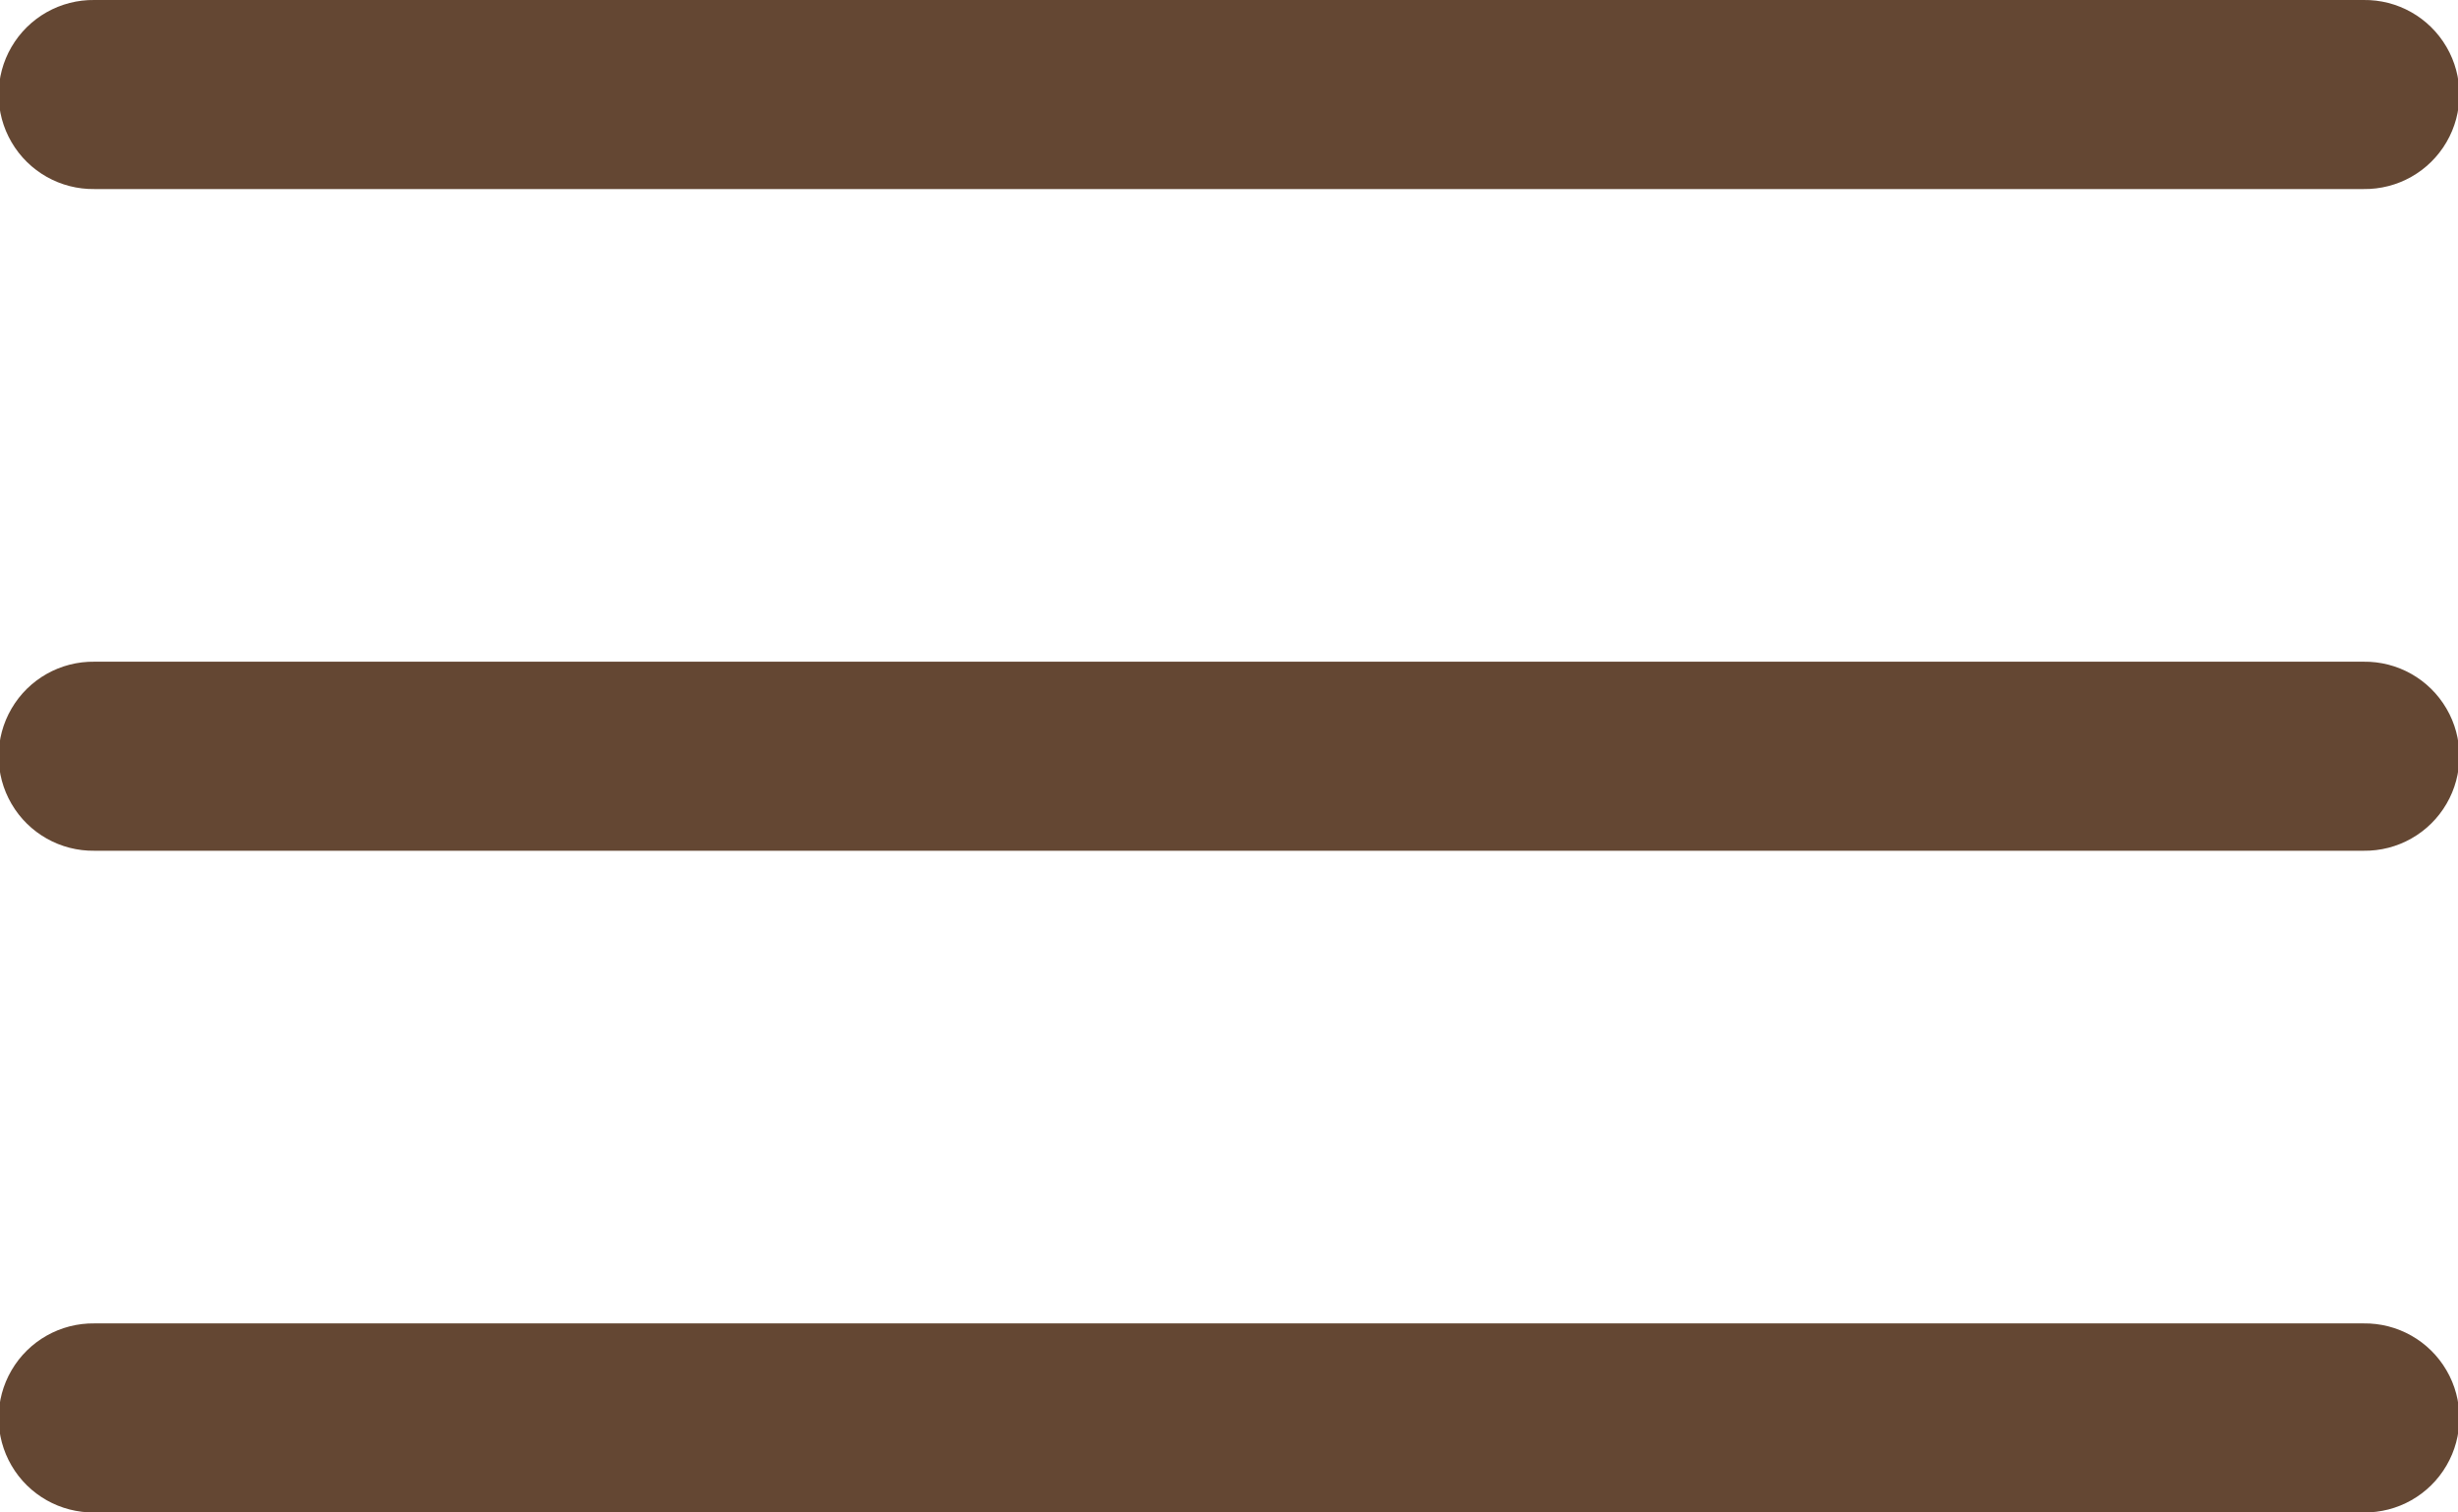 <?xml version="1.0" encoding="UTF-8"?>
<svg width="26px" height="16px" viewBox="0 0 26 16" version="1.1" xmlns="http://www.w3.org/2000/svg" xmlns:xlink="http://www.w3.org/1999/xlink">
    <!-- Generator: sketchtool 52 (66869) - http://www.bohemiancoding.com/sketch -->
    <title>A11DA755-73CE-4D34-A0BA-72020BB99900</title>
    <desc>Created with sketchtool.</desc>
    <g id="Page-2" stroke="none" stroke-width="1" fill="none" fill-rule="evenodd">
        <g id="catalog-320" transform="translate(-271, -22)" fill="#644733" fill-rule="nonzero">
            <g id="icons8-menu" transform="translate(270, 22)">
                <path d="M2,-8.00005678e-17 C1.639,-0.005 1.304,0.184 1.122,0.496 C0.94,0.807 0.94,1.193 1.122,1.504 C1.304,1.816 1.639,2.005 2,2 L26,2 C26.361,2.005 26.696,1.816 26.878,1.504 C27.06,1.193 27.06,0.807 26.878,0.496 C26.696,0.184 26.361,-0.005 26,8.08177852e-16 L2,-8.00005678e-17 Z M2,7 C1.639,6.995 1.304,7.184 1.122,7.496 C0.94,7.807 0.94,8.193 1.122,8.504 C1.304,8.816 1.639,9.005 2,9 L26,9 C26.361,9.005 26.696,8.816 26.878,8.504 C27.06,8.193 27.06,7.807 26.878,7.496 C26.696,7.184 26.361,6.995 26,7 L2,7 Z M2,14 C1.639,13.995 1.304,14.184 1.122,14.496 C0.94,14.807 0.94,15.193 1.122,15.504 C1.304,15.816 1.639,16.005 2,16 L26,16 C26.361,16.005 26.696,15.816 26.878,15.504 C27.06,15.193 27.06,14.807 26.878,14.496 C26.696,14.184 26.361,13.995 26,14 L2,14 Z" id="Shape"></path>
            </g>
        </g>
    </g>
</svg>